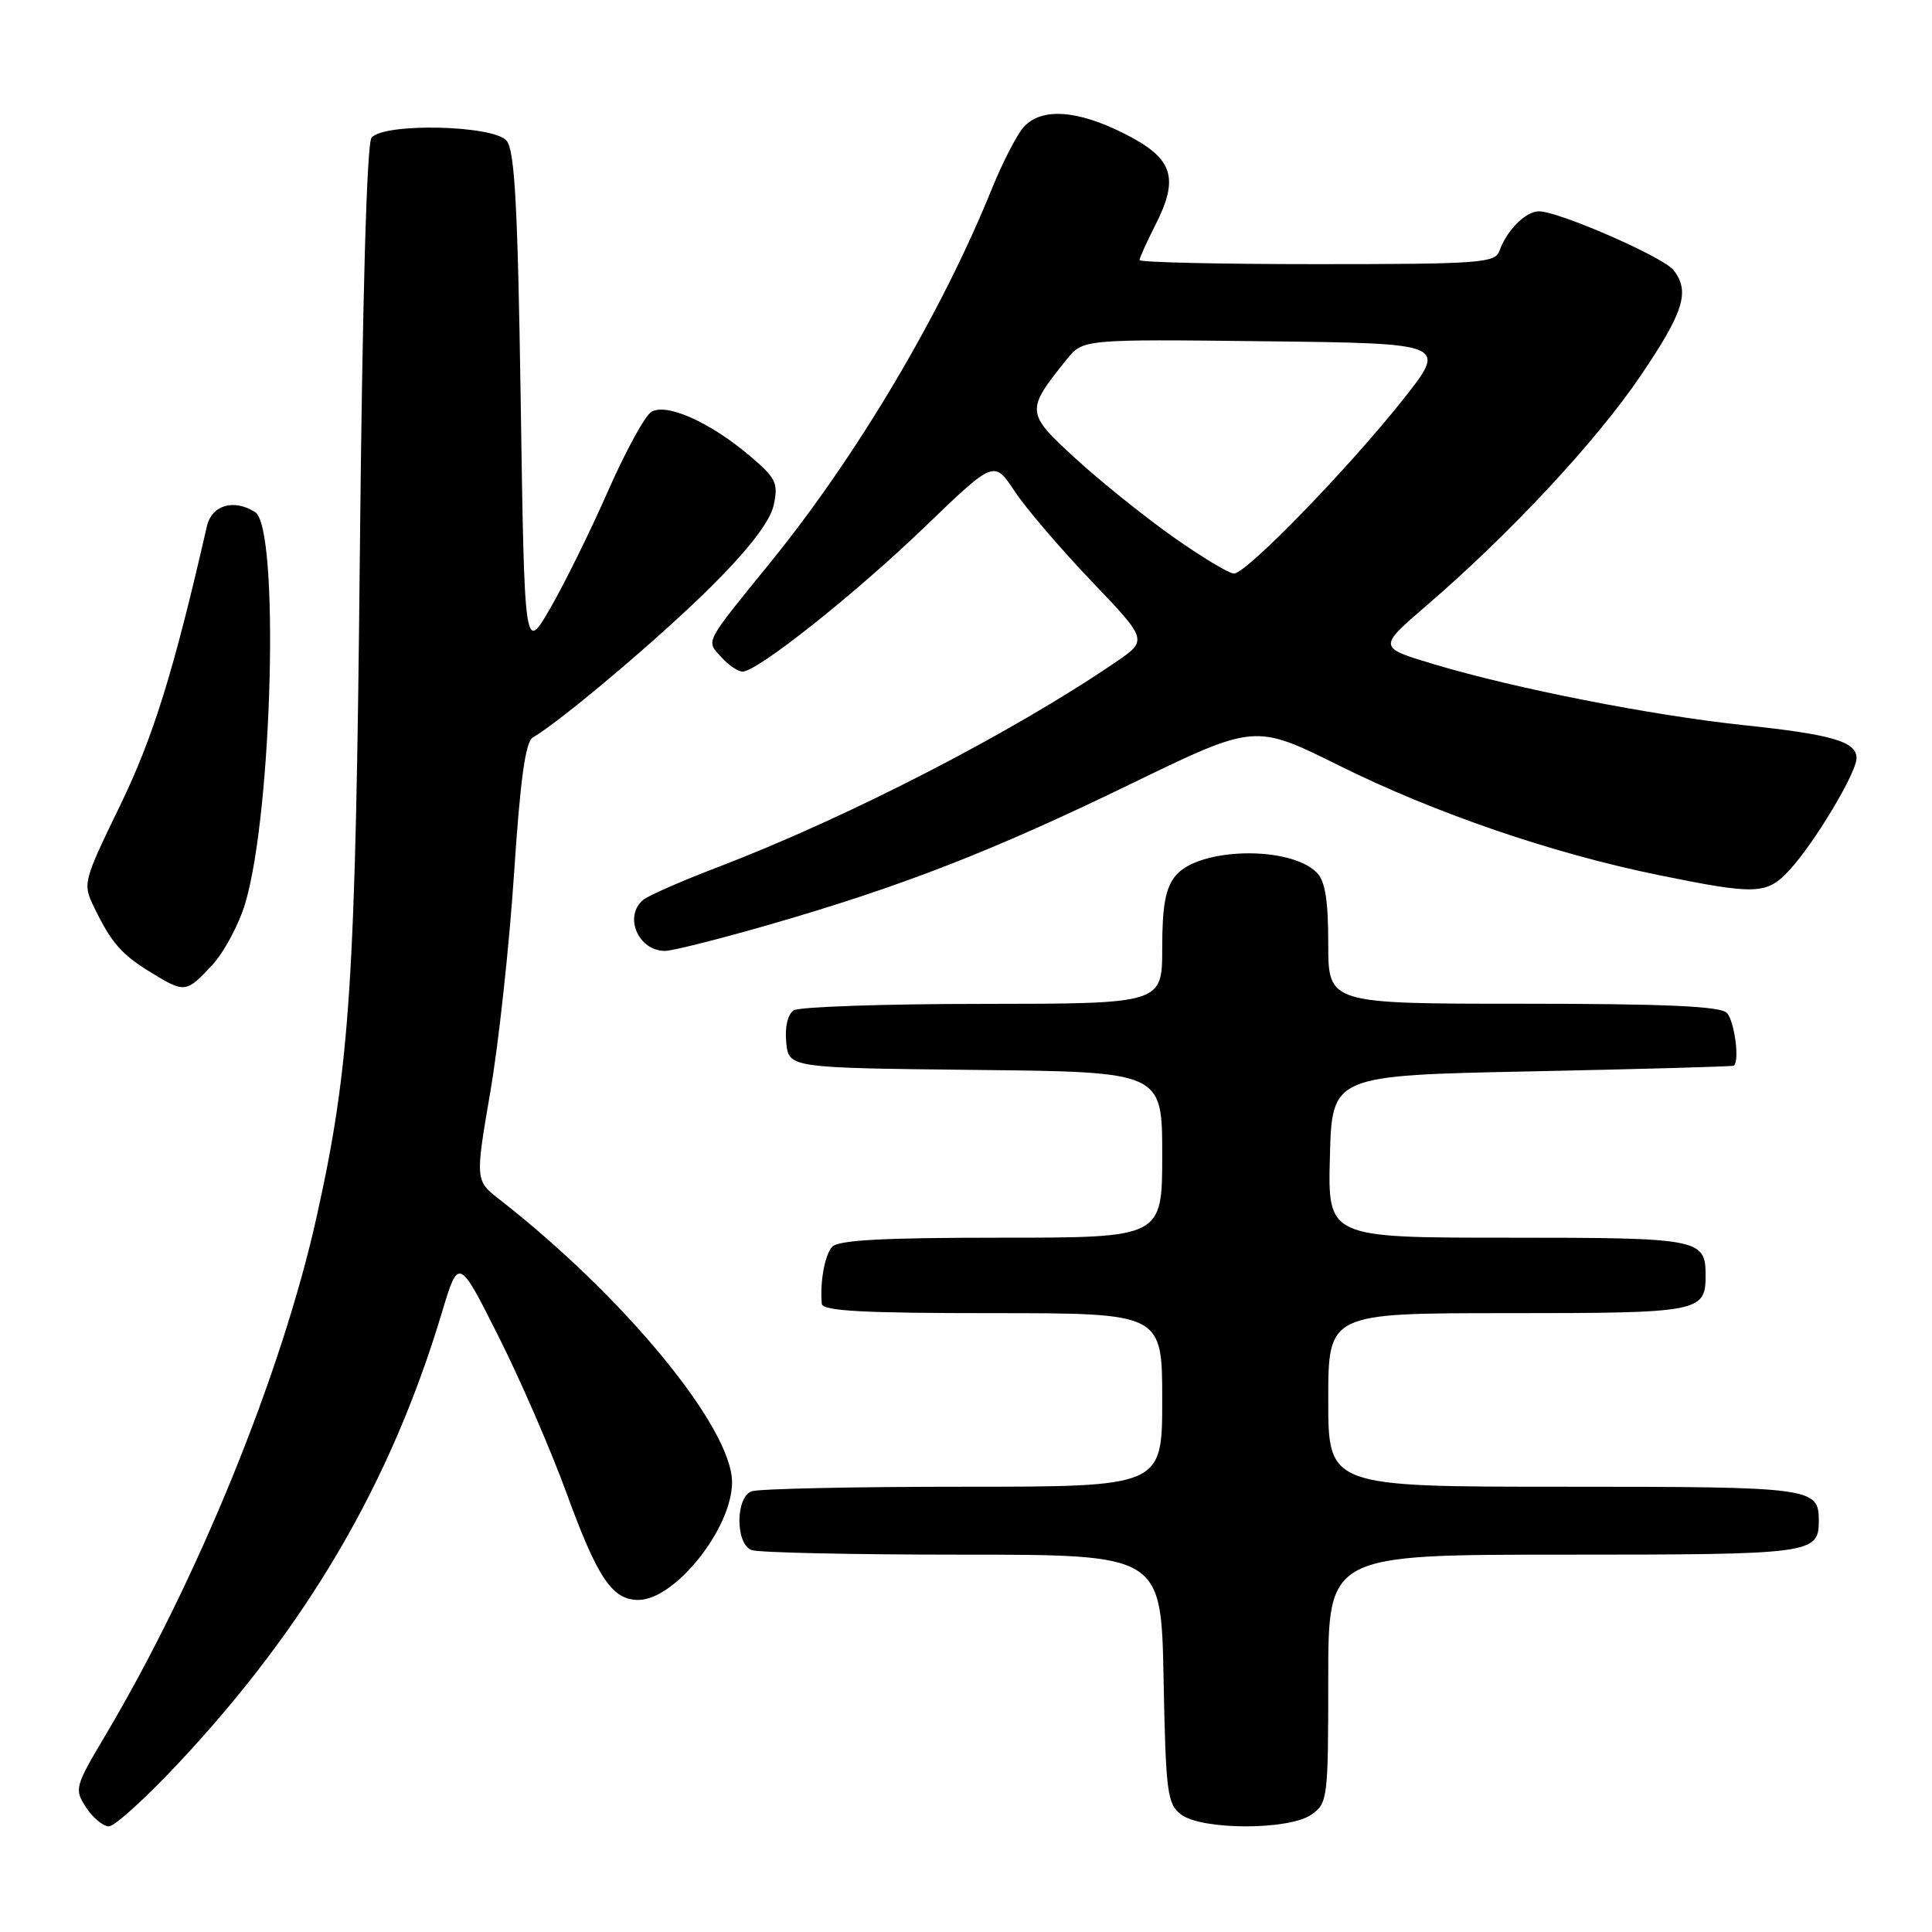 <?xml version="1.0" encoding="UTF-8" standalone="no"?>
<!DOCTYPE svg PUBLIC "-//W3C//DTD SVG 1.1//EN" "http://www.w3.org/Graphics/SVG/1.1/DTD/svg11.dtd" >
<svg xmlns="http://www.w3.org/2000/svg" xmlns:xlink="http://www.w3.org/1999/xlink" version="1.1" viewBox="0 0 256 256">
 <g >
 <path fill="currentColor"
d=" M 23.67 233.61 C 40.72 215.39 51.77 196.49 58.52 174.03 C 60.76 166.56 60.76 166.56 66.03 177.03 C 68.93 182.79 72.99 192.14 75.06 197.82 C 79.16 209.08 81.12 212.00 84.58 212.00 C 89.44 212.00 97.00 202.51 97.00 196.41 C 97.00 189.19 82.79 171.90 66.22 158.96 C 62.96 156.42 62.96 156.42 64.98 144.62 C 66.09 138.14 67.50 125.11 68.12 115.66 C 68.95 103.18 69.62 98.28 70.62 97.71 C 74.42 95.49 87.83 84.14 94.38 77.58 C 99.32 72.65 102.04 69.08 102.52 66.93 C 103.15 64.02 102.84 63.36 99.36 60.41 C 94.10 55.94 88.27 53.34 86.29 54.59 C 85.44 55.12 82.86 59.85 80.55 65.10 C 78.25 70.34 74.81 77.30 72.93 80.57 C 69.50 86.50 69.50 86.50 69.00 53.40 C 68.61 27.39 68.21 19.95 67.13 18.65 C 65.40 16.57 50.85 16.25 49.23 18.25 C 48.60 19.04 48.02 39.41 47.68 73.50 C 47.12 130.13 46.40 141.22 41.97 161.17 C 37.35 181.99 26.21 209.32 13.94 229.98 C 9.91 236.77 9.83 237.08 11.41 239.50 C 12.31 240.88 13.67 242.00 14.43 242.00 C 15.20 242.00 19.35 238.22 23.67 233.61 Z  M 173.78 240.44 C 175.92 238.94 176.00 238.30 176.00 222.44 C 176.00 206.00 176.00 206.00 207.30 206.00 C 240.20 206.00 241.00 205.89 241.00 201.50 C 241.00 197.11 240.20 197.00 207.30 197.00 C 176.00 197.00 176.00 197.00 176.00 185.50 C 176.00 174.00 176.00 174.00 199.80 174.00 C 225.25 174.00 226.00 173.86 226.00 169.00 C 226.00 164.14 225.25 164.00 199.77 164.00 C 175.93 164.00 175.93 164.00 176.22 153.25 C 176.50 142.50 176.50 142.50 203.00 141.96 C 217.57 141.66 229.61 141.32 229.75 141.21 C 230.54 140.55 229.81 135.21 228.80 134.20 C 227.93 133.33 220.53 133.00 201.80 133.00 C 176.00 133.00 176.00 133.00 176.00 125.07 C 176.00 119.28 175.59 116.73 174.47 115.61 C 170.87 112.02 158.80 112.30 155.76 116.05 C 154.43 117.68 154.00 120.05 154.00 125.61 C 154.00 133.00 154.00 133.00 130.25 133.02 C 117.19 133.02 105.90 133.41 105.18 133.87 C 104.38 134.38 103.98 136.06 104.18 138.10 C 104.50 141.50 104.50 141.50 129.25 141.77 C 154.00 142.03 154.00 142.03 154.00 153.02 C 154.00 164.00 154.00 164.00 132.62 164.00 C 116.73 164.00 110.98 164.32 110.22 165.25 C 109.26 166.42 108.64 169.92 108.89 172.75 C 108.97 173.71 114.23 174.00 131.50 174.00 C 154.00 174.00 154.00 174.00 154.00 185.50 C 154.00 197.00 154.00 197.00 127.58 197.00 C 113.05 197.00 100.45 197.27 99.58 197.61 C 97.44 198.43 97.44 204.57 99.58 205.39 C 100.45 205.73 113.02 206.00 127.51 206.00 C 153.87 206.00 153.87 206.00 154.18 222.46 C 154.47 237.54 154.67 239.04 156.50 240.43 C 159.27 242.52 170.80 242.53 173.78 240.44 Z  M 28.09 127.91 C 29.68 126.20 31.66 122.50 32.50 119.68 C 36.10 107.56 37.05 69.92 33.81 67.86 C 30.97 66.06 28.06 66.92 27.41 69.75 C 23.01 88.98 20.31 97.68 15.90 106.76 C 11.00 116.86 10.94 117.08 12.49 120.26 C 14.77 124.96 16.12 126.49 20.02 128.87 C 24.49 131.60 24.66 131.58 28.09 127.91 Z  M 101.84 122.55 C 119.40 117.49 131.47 112.80 149.89 103.85 C 166.28 95.90 166.28 95.90 177.39 101.42 C 190.19 107.77 205.70 113.09 219.91 115.98 C 232.76 118.60 234.13 118.54 237.15 115.25 C 240.45 111.66 246.00 102.39 246.00 100.46 C 246.00 98.26 242.77 97.32 231.00 96.08 C 218.84 94.79 200.76 91.24 190.03 88.02 C 182.57 85.79 182.57 85.79 189.03 80.23 C 200.06 70.75 211.46 58.53 217.36 49.83 C 223.12 41.34 223.97 38.62 221.75 35.79 C 220.39 34.05 206.54 28.00 203.92 28.00 C 202.16 28.00 199.66 30.50 198.68 33.25 C 198.12 34.85 196.04 35.00 174.53 35.00 C 161.59 35.00 151.00 34.76 151.00 34.46 C 151.00 34.16 151.93 32.10 153.06 29.88 C 156.30 23.54 155.46 20.99 149.07 17.75 C 142.76 14.55 138.01 14.23 135.65 16.83 C 134.74 17.84 132.83 21.55 131.40 25.08 C 124.76 41.49 113.59 60.35 102.14 74.45 C 93.22 85.44 93.54 84.83 95.56 87.06 C 96.52 88.13 97.80 89.00 98.40 88.99 C 100.39 88.97 113.34 78.68 122.61 69.75 C 131.72 60.98 131.72 60.98 134.43 65.07 C 135.92 67.33 140.51 72.69 144.62 77.00 C 152.10 84.83 152.10 84.83 147.80 87.76 C 134.02 97.15 112.36 108.31 95.00 114.95 C 90.33 116.73 85.94 118.66 85.25 119.22 C 82.60 121.39 84.55 126.00 88.12 126.00 C 89.07 126.00 95.24 124.45 101.84 122.55 Z  M 155.41 71.12 C 151.61 68.43 145.80 63.77 142.51 60.75 C 135.91 54.71 135.88 54.41 141.33 47.64 C 143.50 44.94 143.50 44.94 167.65 45.22 C 191.81 45.50 191.81 45.50 185.86 53.00 C 178.58 62.17 165.14 76.00 163.51 76.00 C 162.85 76.00 159.21 73.80 155.41 71.12 Z "/>
</g>
</svg>